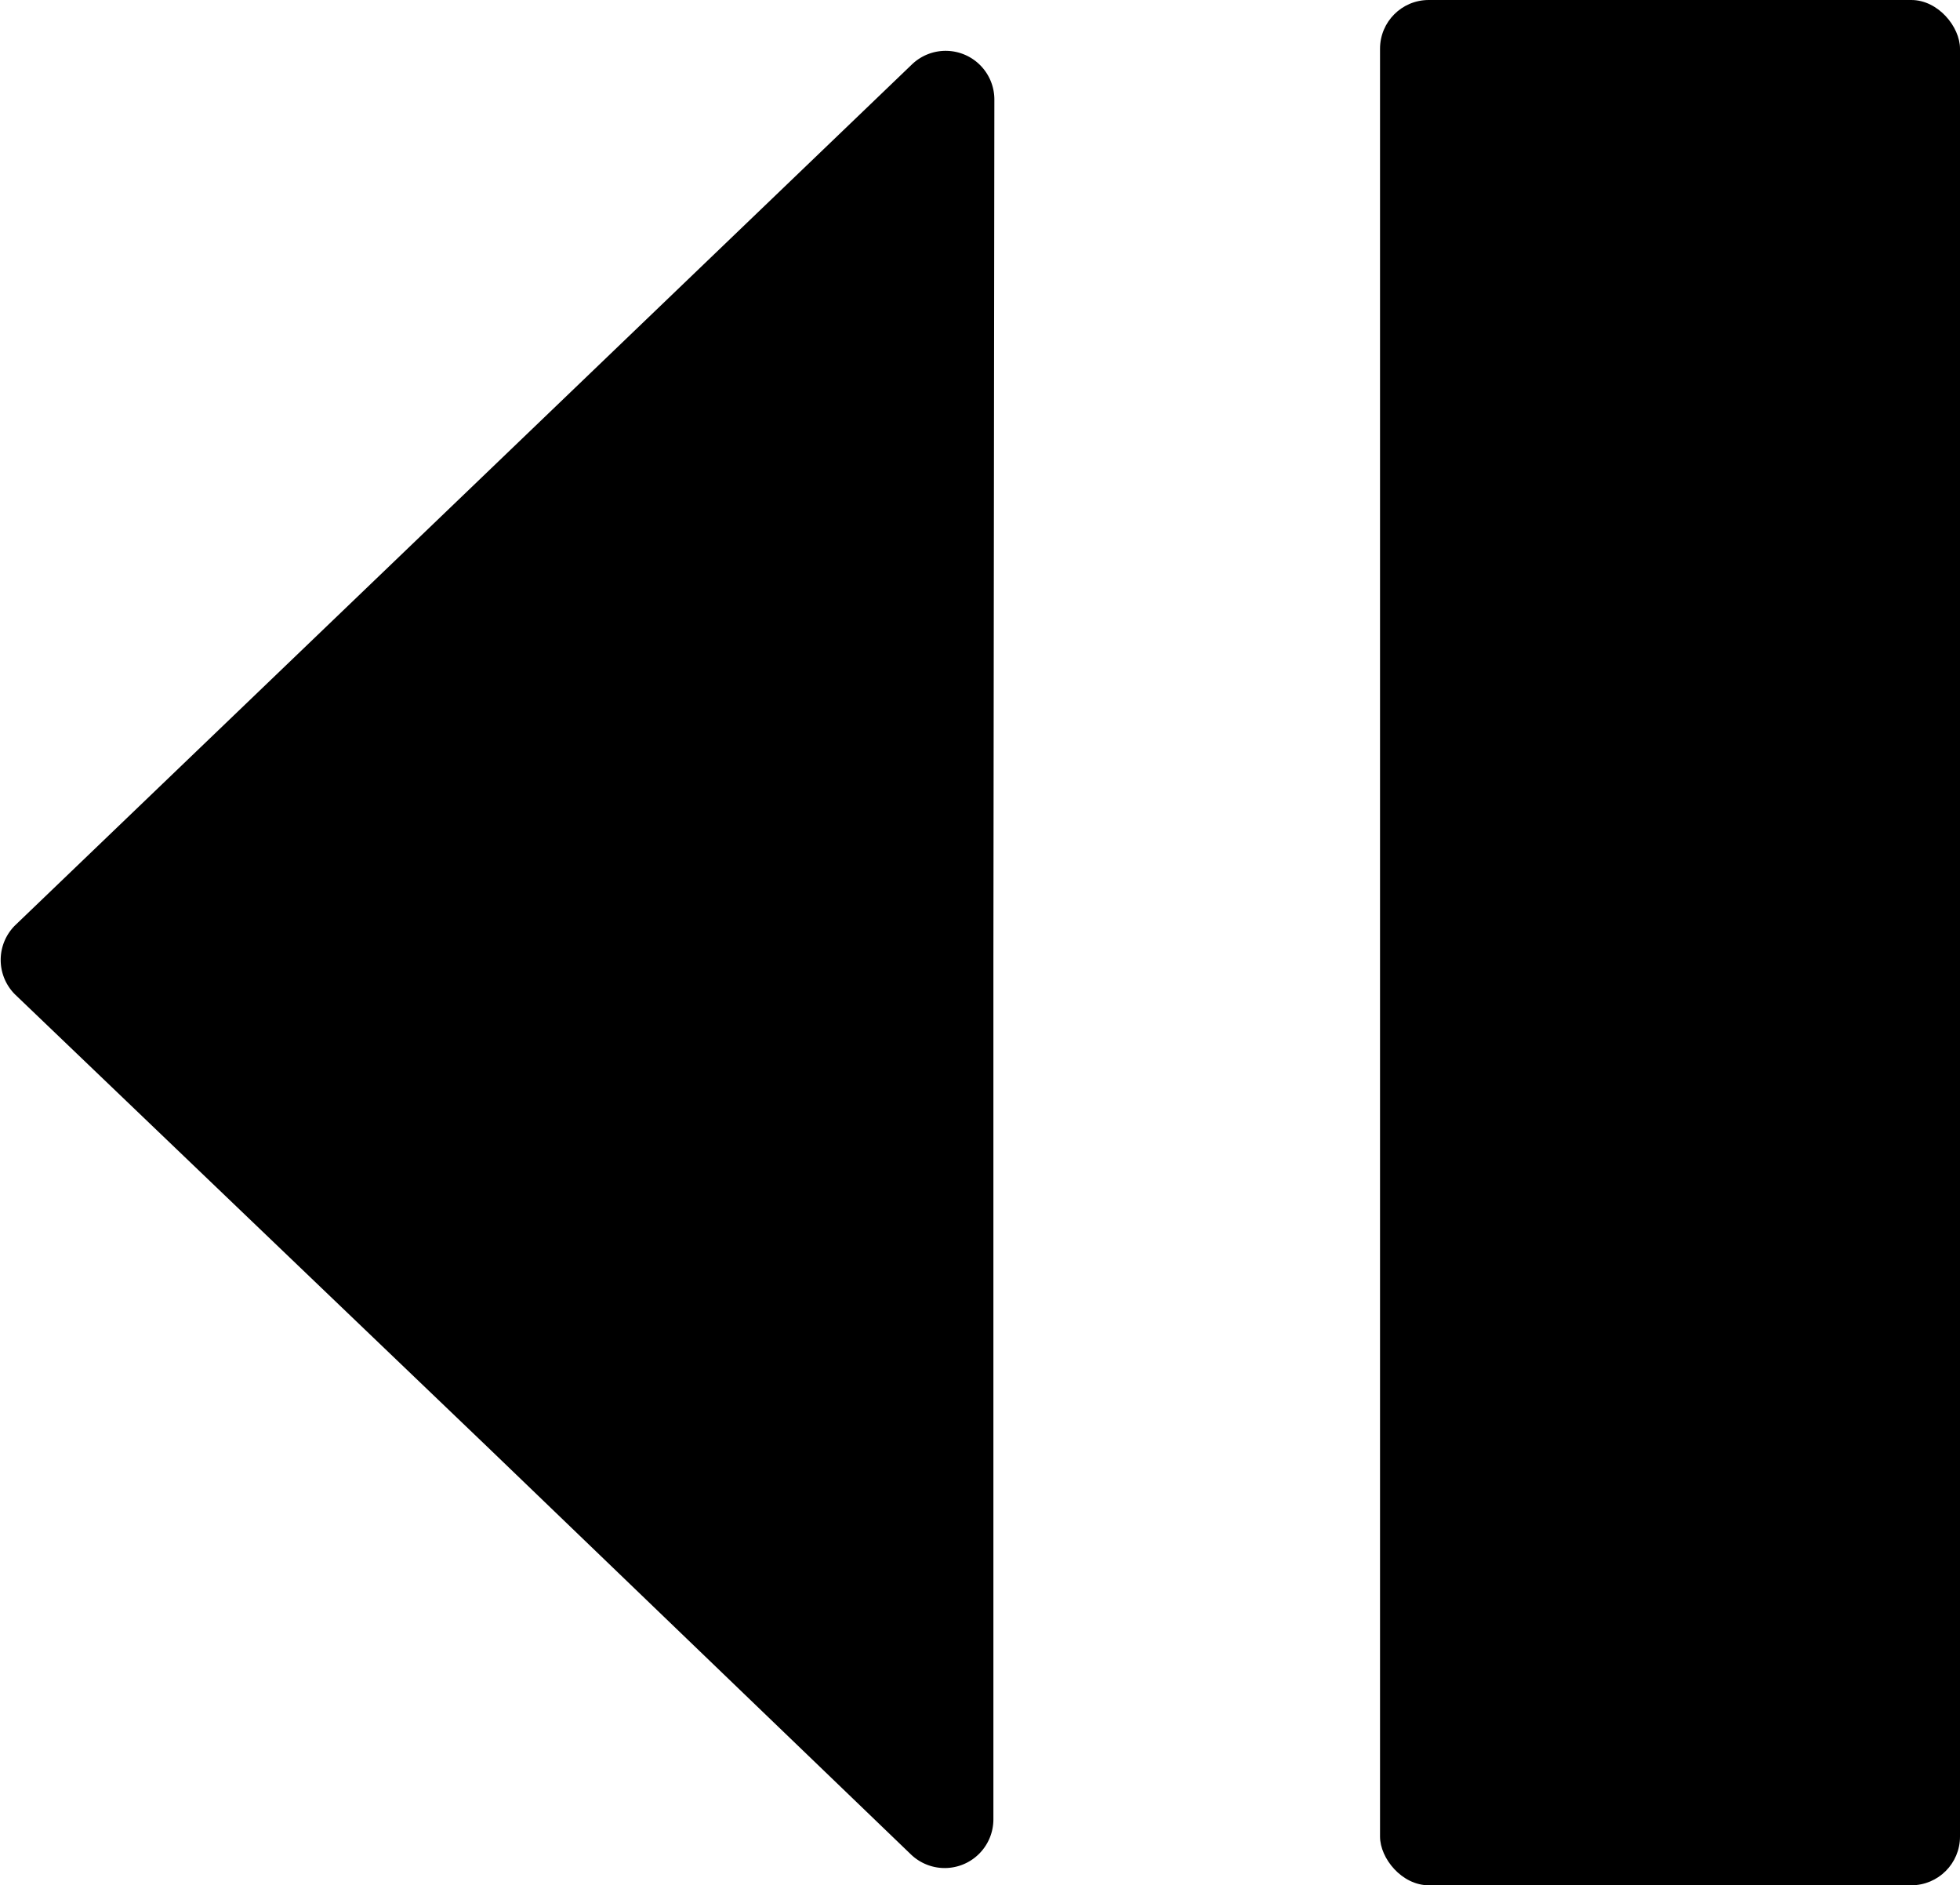 <svg xmlns="http://www.w3.org/2000/svg" viewBox="0 0 40.25 38.71"><title>Ativo 3</title><g id="Camada_2" data-name="Camada 2"><g id="Tipografia"><rect x="28.34" width="11.91" height="38.71" rx="1" ry="1"/><path d="M20.4,19.7V37.36a1,1,0,0,1-1.69.72L10,29.7.31,20.42A1,1,0,0,1,.31,19L10,9.7l8.73-8.38a1,1,0,0,1,1.69.73Z"/></g></g></svg>